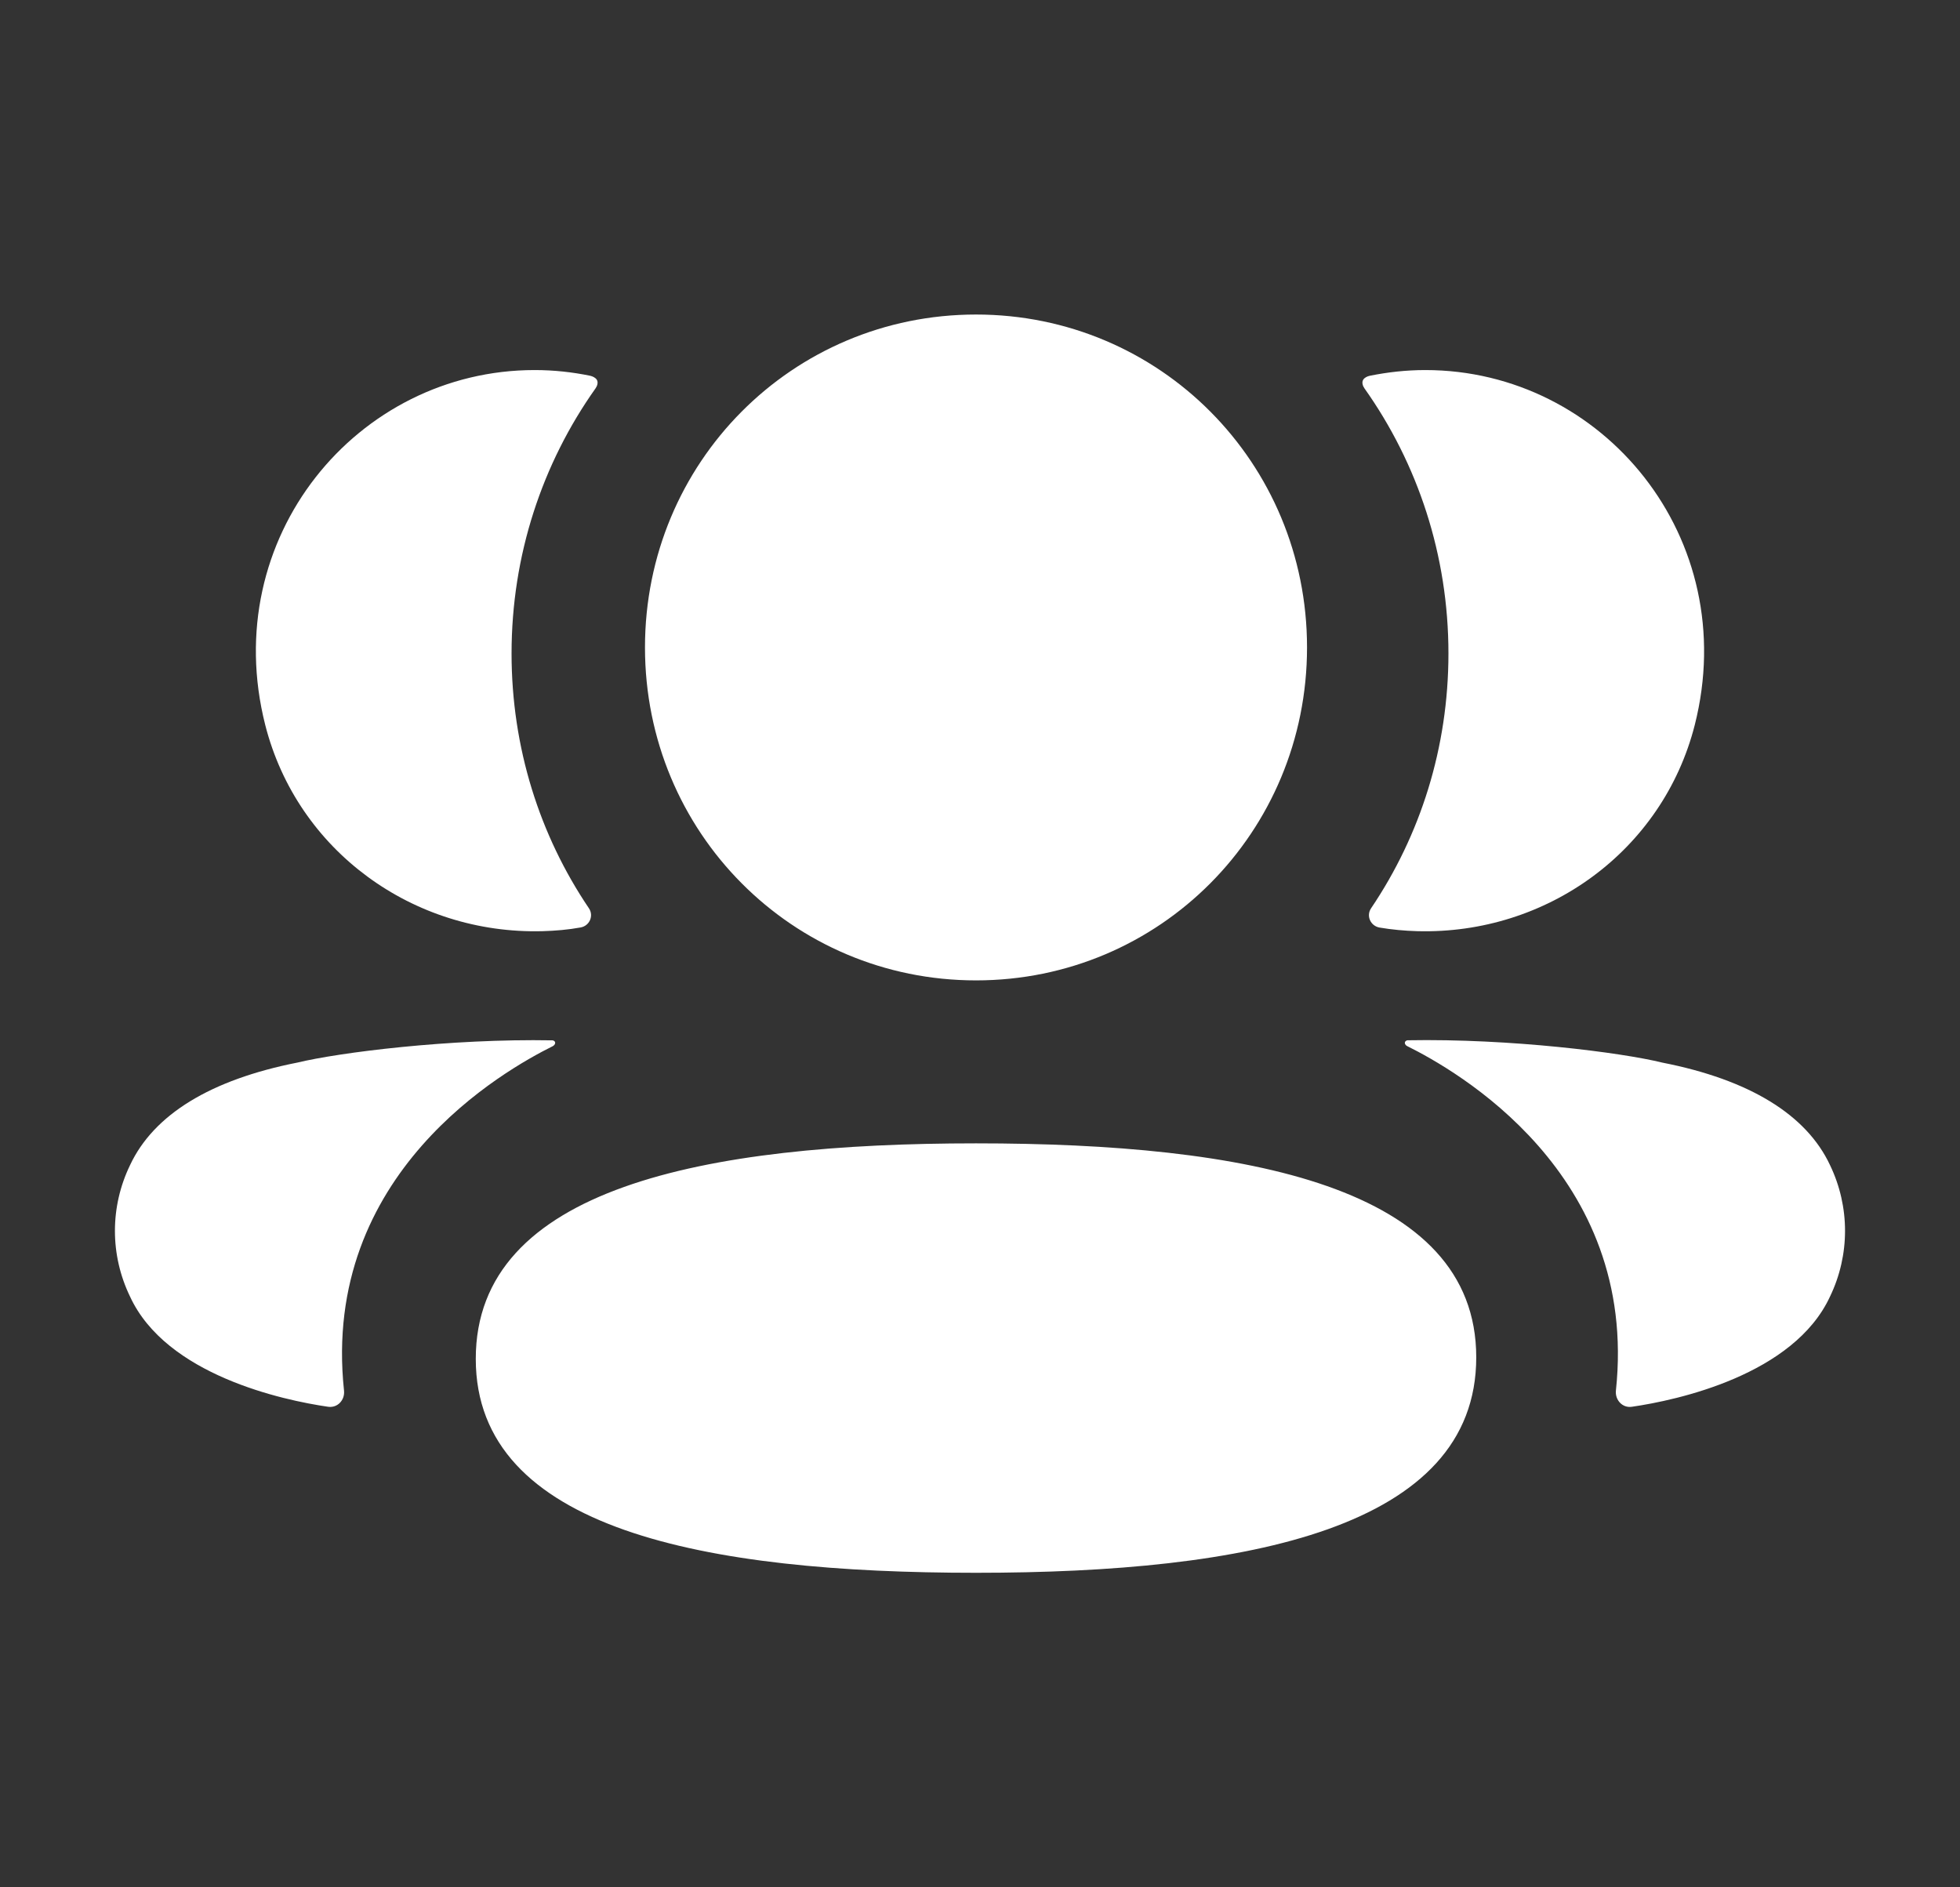 <svg width="27" height="26" viewBox="0 0 27 26" fill="none" xmlns="http://www.w3.org/2000/svg">
<rect x="0" y="0" width="27" height="26" fill="#333333" stroke="none"/>
<path fill-rule="evenodd" clip-rule="evenodd" d="M18.005 8.919C18.005 11.465 15.976 13.506 13.445 13.506C10.914 13.506 8.885 11.465 8.885 8.919C8.885 6.373 10.914 4.333 13.445 4.333C15.976 4.333 18.005 6.373 18.005 8.919ZM13.445 21.667C9.728 21.667 6.554 21.078 6.554 18.72C6.554 16.362 9.707 15.751 13.445 15.751C17.162 15.751 20.336 16.341 20.336 18.699C20.336 21.056 17.182 21.667 13.445 21.667ZM19.953 9.002C19.953 10.299 19.566 11.508 18.887 12.513C18.817 12.617 18.88 12.756 19.003 12.778C19.173 12.807 19.348 12.823 19.527 12.828C21.307 12.875 22.904 11.723 23.346 9.988C23.999 7.412 22.08 5.098 19.635 5.098C19.369 5.098 19.115 5.127 18.868 5.177C18.834 5.185 18.798 5.201 18.779 5.231C18.756 5.268 18.773 5.318 18.796 5.35C19.53 6.385 19.953 7.648 19.953 9.002ZM22.901 14.639C24.097 14.874 24.884 15.354 25.21 16.052C25.485 16.624 25.485 17.289 25.21 17.86C24.711 18.942 23.104 19.29 22.479 19.38C22.35 19.399 22.247 19.287 22.26 19.157C22.579 16.159 20.041 14.737 19.384 14.411C19.356 14.396 19.35 14.373 19.353 14.36C19.355 14.35 19.367 14.334 19.388 14.331C20.809 14.305 22.337 14.5 22.901 14.639ZM7.473 12.828C7.652 12.823 7.827 12.808 7.997 12.777C8.12 12.756 8.183 12.617 8.113 12.513C7.434 11.508 7.047 10.299 7.047 9.002C7.047 7.648 7.47 6.385 8.204 5.35C8.227 5.318 8.244 5.268 8.221 5.231C8.202 5.202 8.165 5.185 8.132 5.177C7.884 5.126 7.63 5.098 7.364 5.098C4.919 5.098 3 7.411 3.654 9.988C4.096 11.723 5.693 12.875 7.473 12.828ZM7.647 14.359C7.65 14.374 7.644 14.395 7.617 14.411C6.959 14.738 4.42 16.159 4.739 19.157C4.753 19.287 4.65 19.398 4.521 19.38C3.897 19.29 2.289 18.943 1.791 17.861C1.514 17.288 1.514 16.625 1.791 16.052C2.117 15.354 2.902 14.874 4.098 14.638C4.664 14.501 6.191 14.306 7.613 14.332C7.634 14.335 7.645 14.35 7.647 14.359Z" fill="white"/>
</svg>
